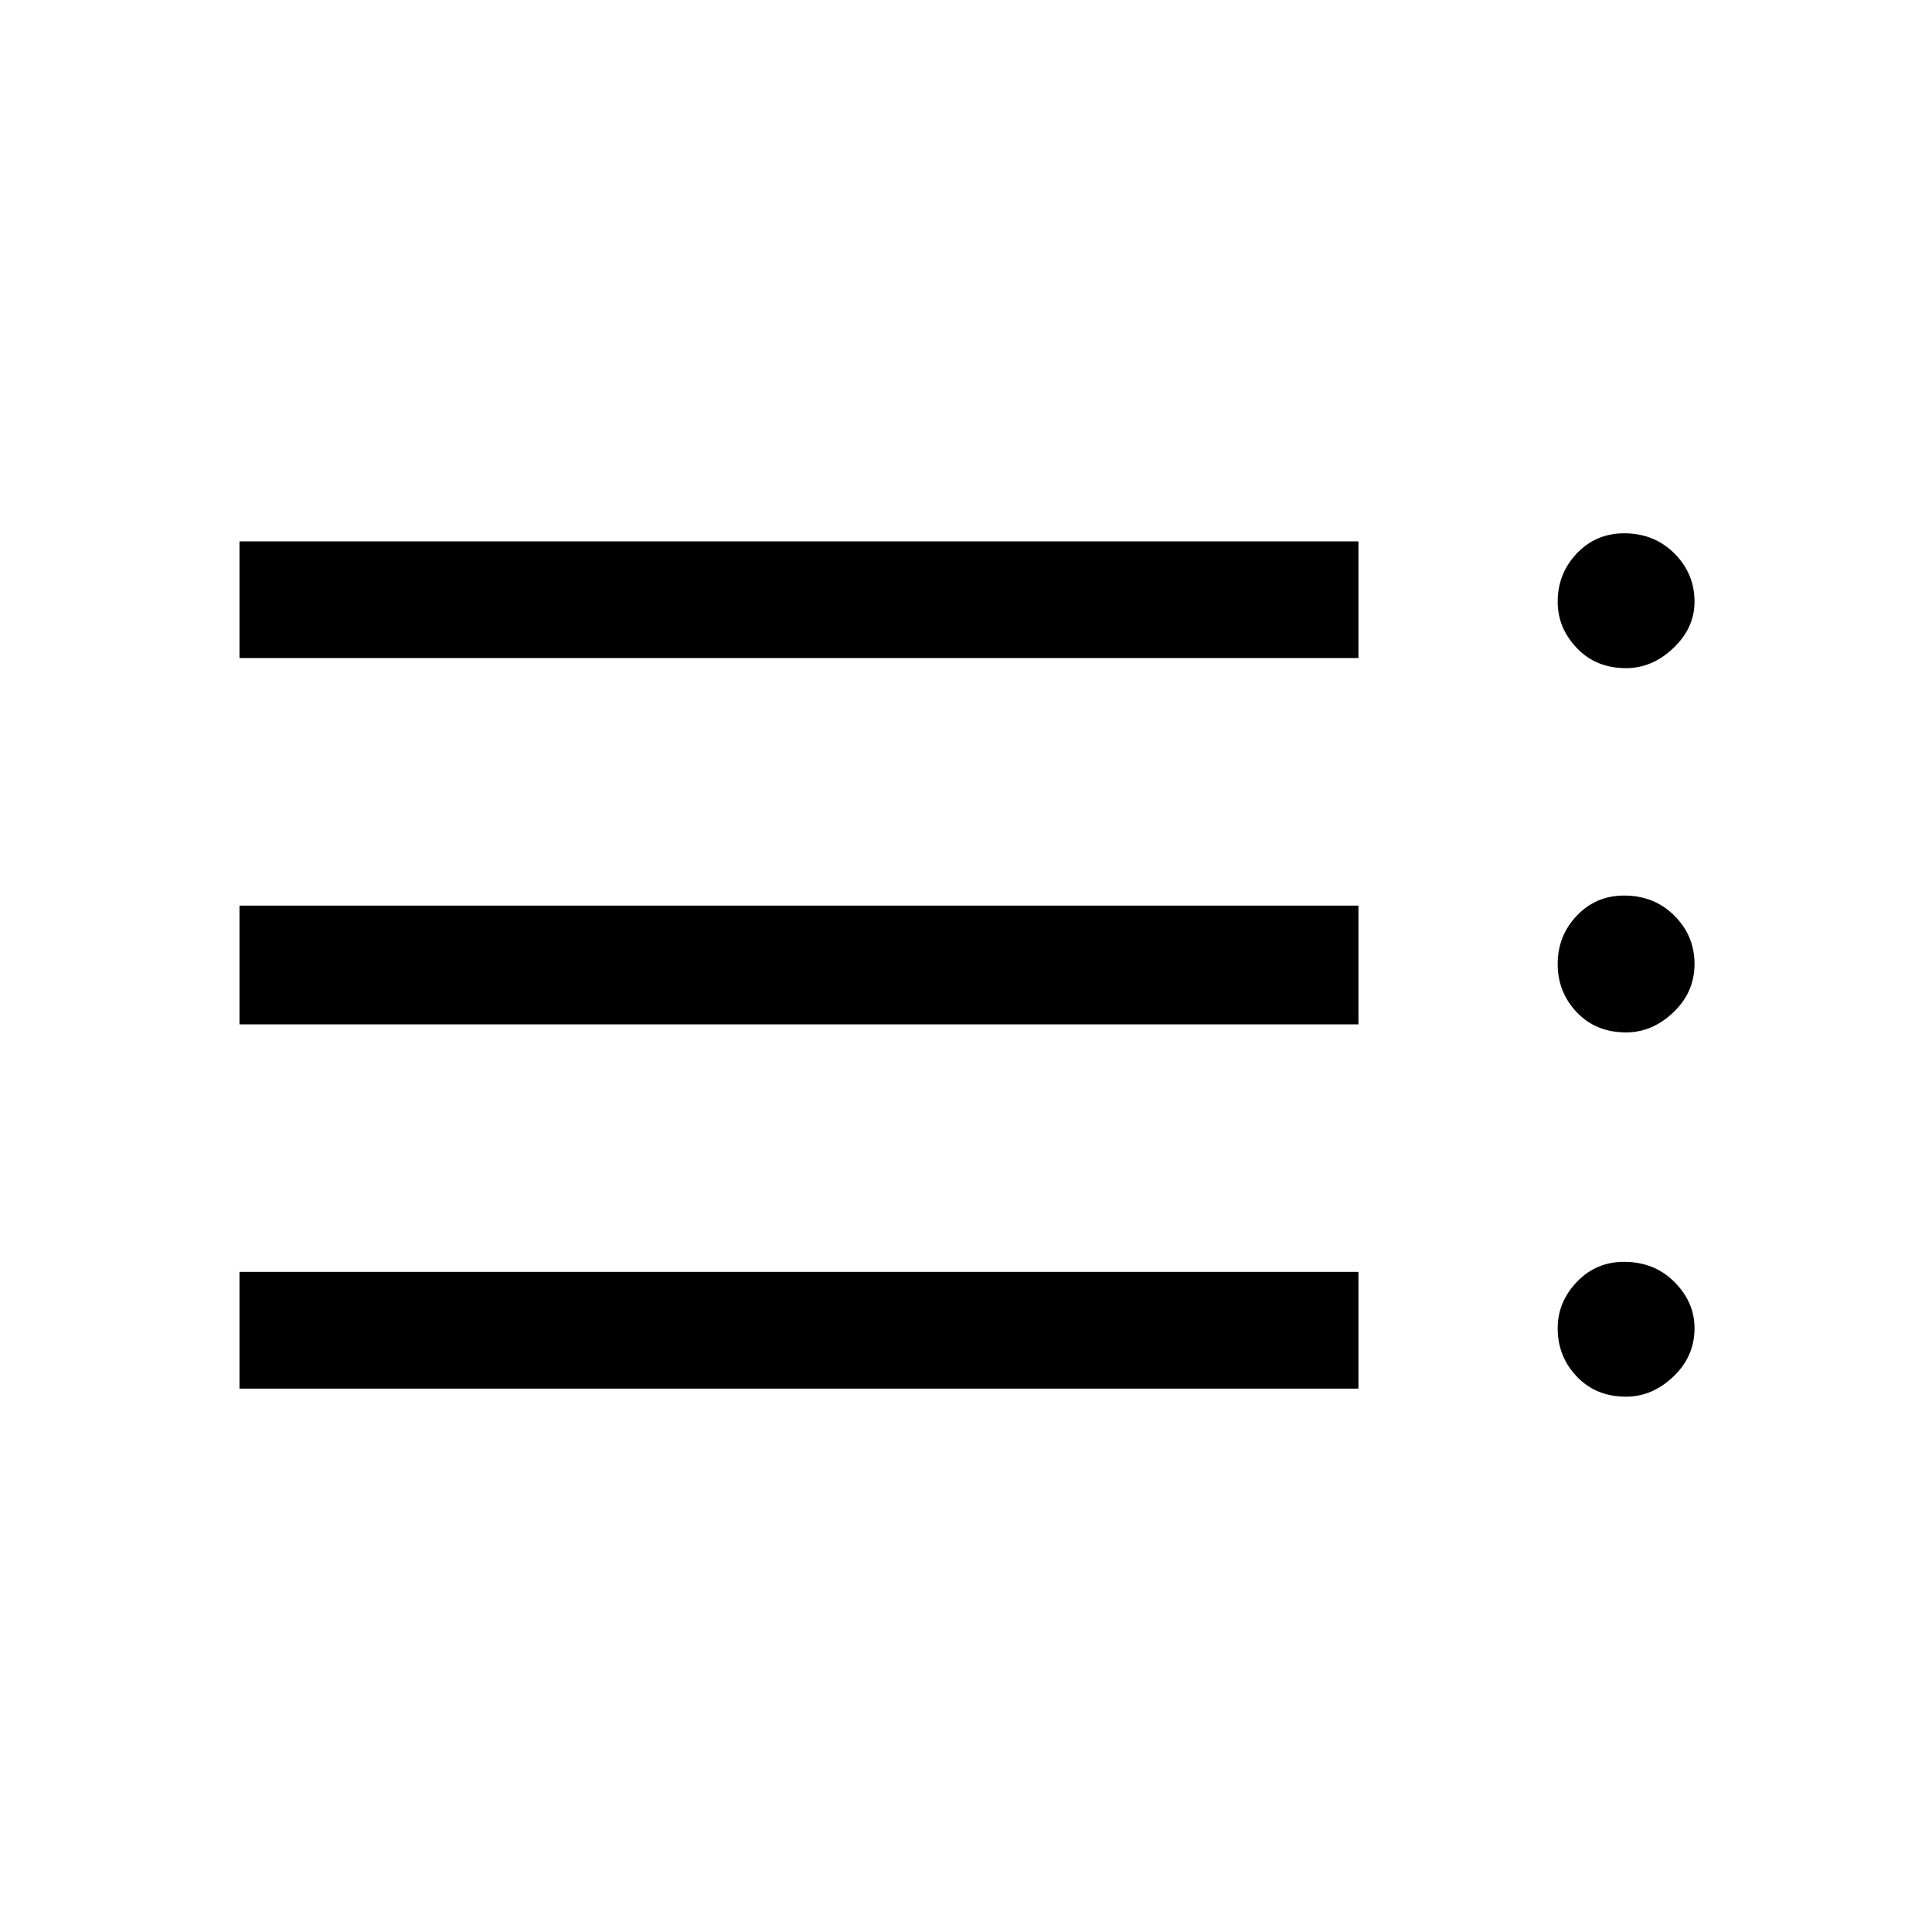 <svg xmlns="http://www.w3.org/2000/svg" height="48" width="48"><path d="M5.95 34.5v-2.9h27.8v2.9Zm0-9.05V22.5h27.8v2.95Zm0-9.1v-2.9h27.8v2.9ZM40.4 34.7q-.75 0-1.225-.5-.475-.5-.475-1.2 0-.65.475-1.15.475-.5 1.175-.5.75 0 1.25.5t.5 1.15q0 .7-.525 1.2t-1.175.5Zm0-9.05q-.75 0-1.225-.5-.475-.5-.475-1.2t.475-1.2q.475-.5 1.175-.5.75 0 1.25.5t.5 1.2q0 .7-.525 1.2t-1.175.5Zm0-9.05q-.75 0-1.225-.5-.475-.5-.475-1.15 0-.7.475-1.2t1.175-.5q.75 0 1.25.5t.5 1.2q0 .65-.525 1.15-.525.5-1.175.5Z"/></svg>